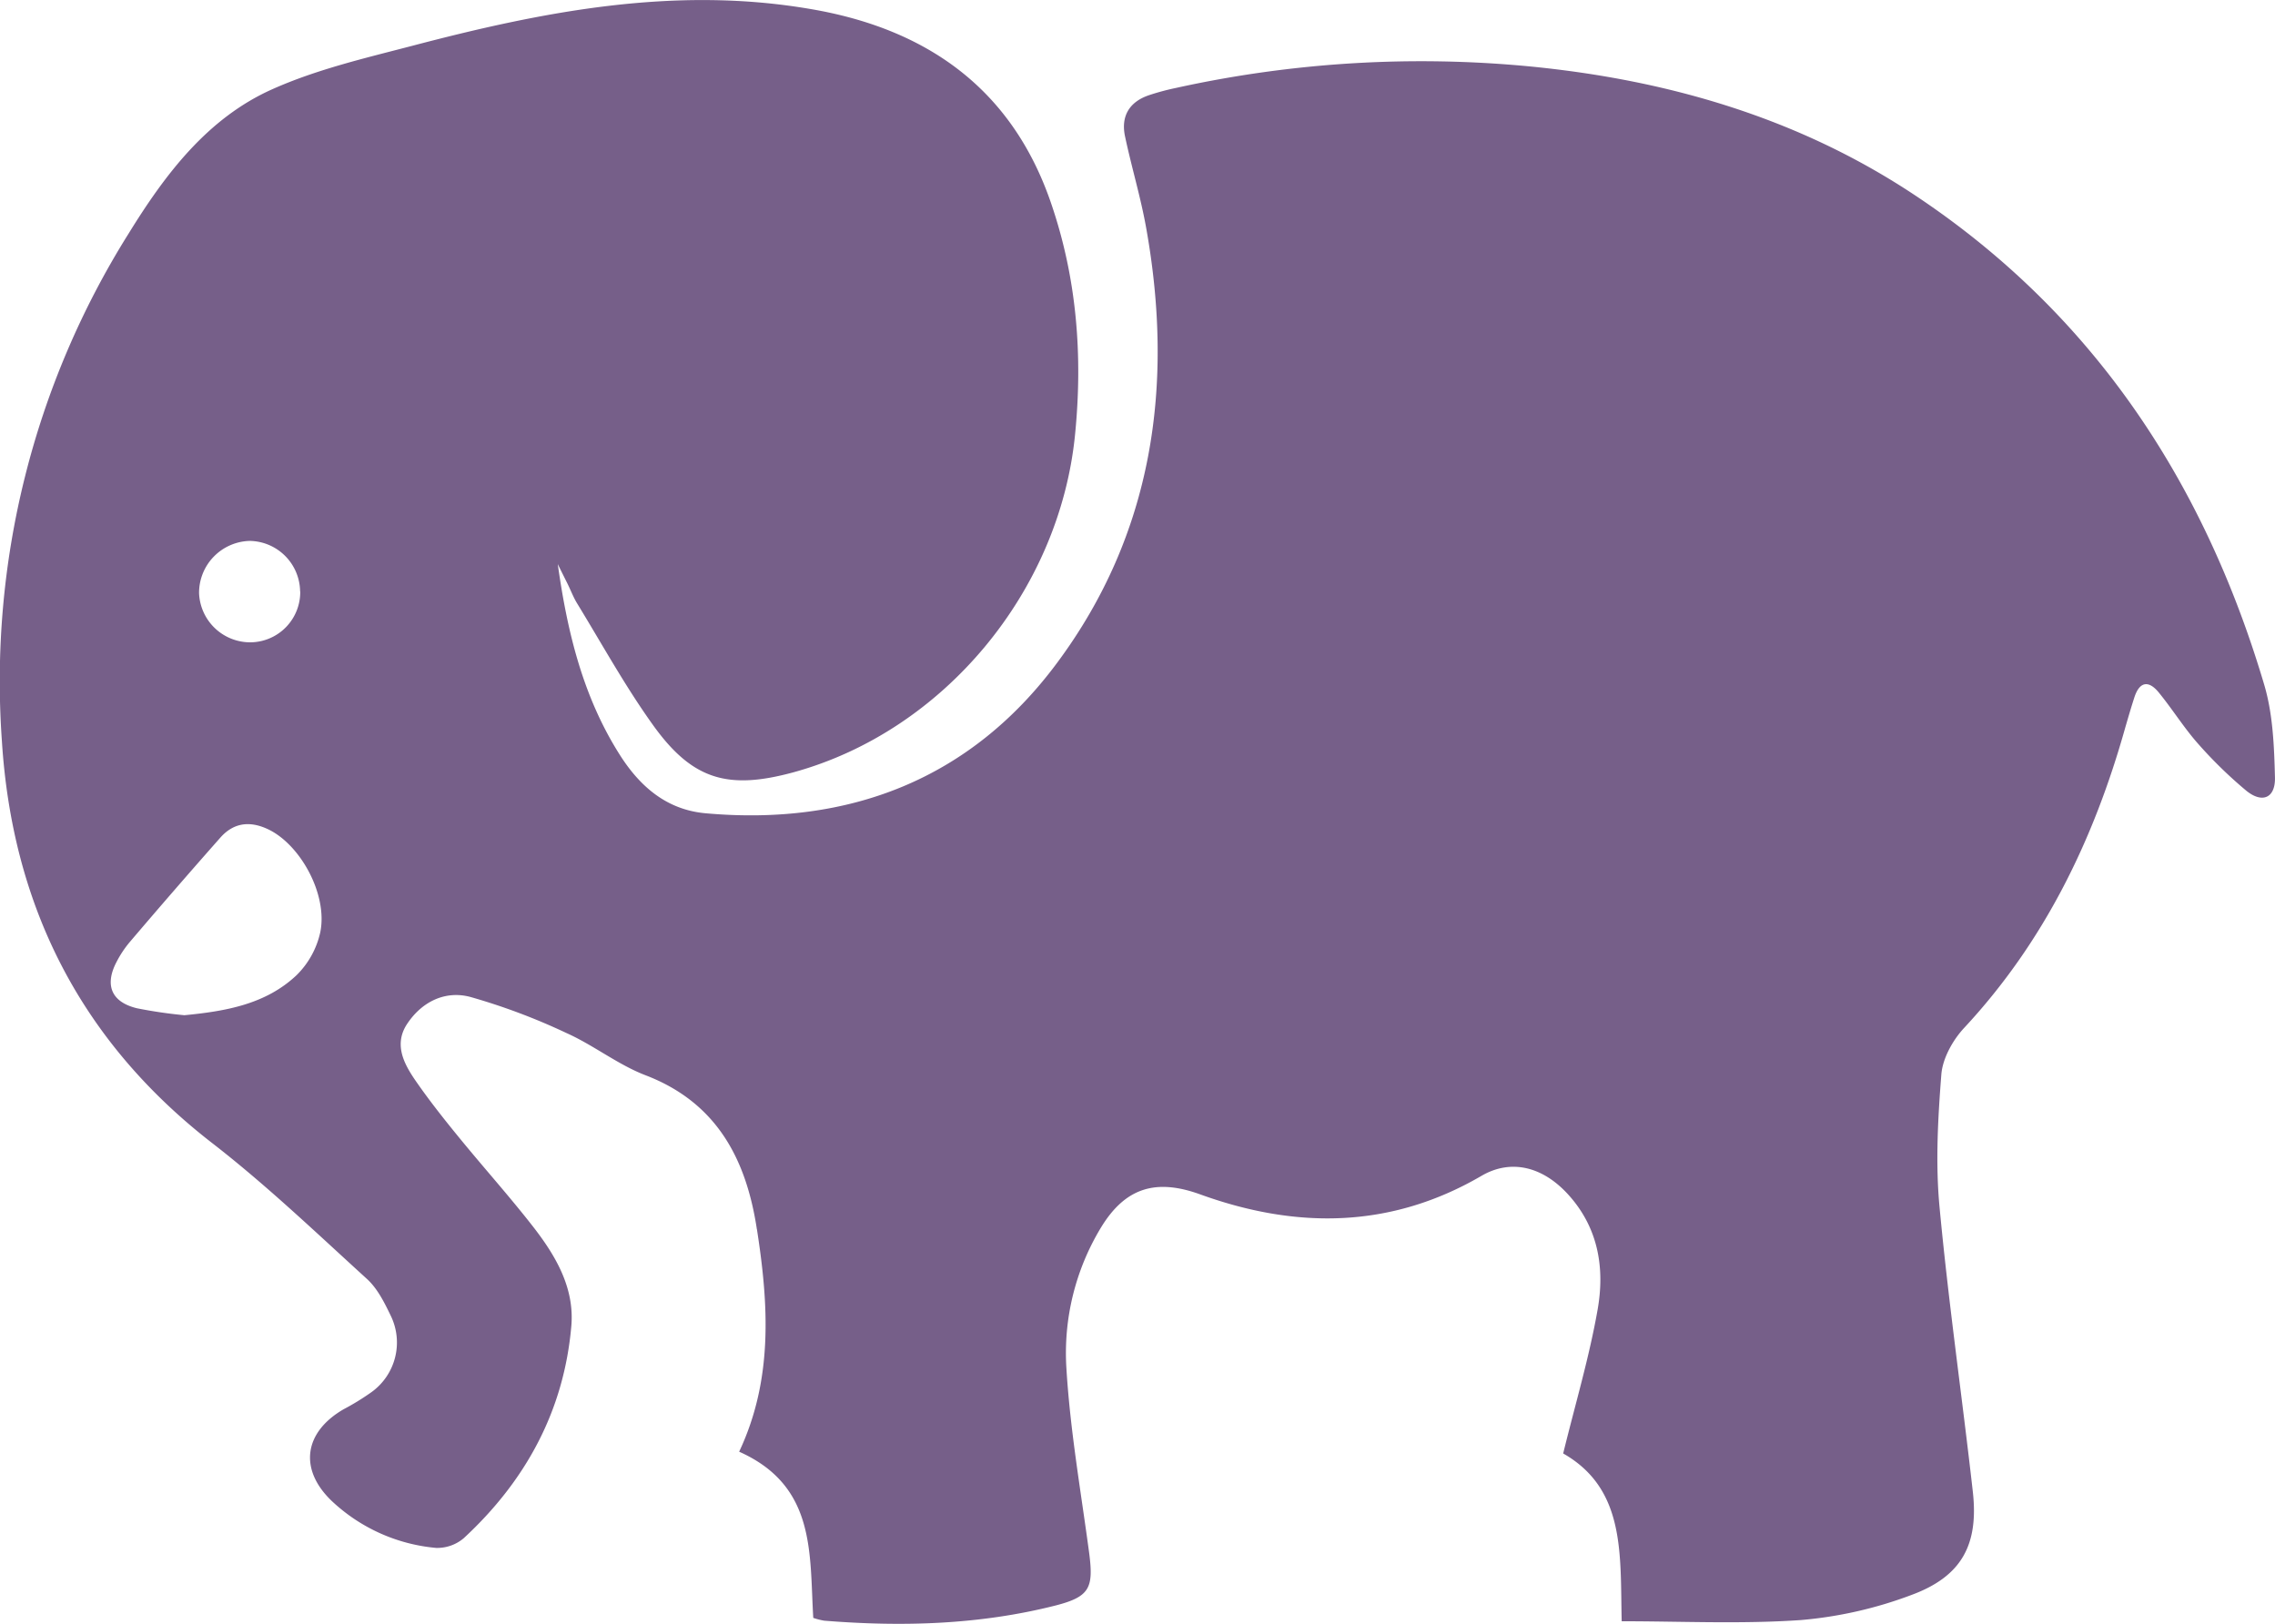 <svg xmlns="http://www.w3.org/2000/svg" viewBox="0 0 512 365.56"><g data-name="Calque 2"><path fill="#765f89" d="M170.32 276.59c-2.4-15.66-9-28.38-25-34.53-6.27-2.4-11.7-6.78-17.88-9.54a140.6 140.6 0 0 0-21.57-8.1c-5.61-1.5-10.83 1-14.16 5.94-3.15 4.62-.87 9 1.77 12.84 3 4.35 6.27 8.49 9.6 12.57 5.52 6.78 11.37 13.29 16.74 20.16 5.13 6.57 9.51 13.86 8.76 22.56-1.65 19.08-10.29 34.89-24.21 47.76a9.22 9.22 0 0 1-6.21 2.19 39.35 39.35 0 0 1-23.46-10.53c-7.47-7.11-6.33-15.48 2.61-20.67a56 56 0 0 0 6.3-3.87 13.76 13.76 0 0 0 4.32-17.22c-1.41-2.94-3-6.12-5.34-8.25-11.43-10.41-22.65-21.15-34.89-30.63C18 234.23 2.77 203.75.43 166.85A189.58 189.58 0 0 1 28.93 52.6c8.19-13.29 17.73-26 32.37-32.52 10-4.47 20.88-7 31.53-9.78 29.31-7.71 58.89-13.5 89.4-8.3 26.28 4.41 45.51 17.94 54.33 43.77 5.79 16.89 7.17 34.35 5.37 52.23-3.54 35.13-29.49 66.54-63.33 75.84-14.67 4-22.68 1.77-31.5-10.44-6.33-8.79-11.58-18.36-17.25-27.63-.84-1.38-1.44-3-2.16-4.44s-1.44-2.88-2.16-4.35c2.13 15.24 5.67 29.91 14 43C144 177 150 182.29 158.8 183.07c32.34 2.91 59.64-7.71 79-33.72 21.69-29.1 26.46-62.58 20.19-97.83-1.23-7-3.3-13.77-4.77-20.7-1-4.47.78-7.77 5.19-9.33a53 53 0 0 1 6.18-1.68A256.3 256.3 0 0 1 344.8 15c30.6 3.06 59.55 11.46 85.44 28.47 40.53 26.67 65.64 64.62 79.29 110.52 2 6.66 2.28 13.95 2.46 21 .12 4.68-2.88 5.91-6.45 3a99 99 0 0 1-10.92-10.65c-3.15-3.57-5.67-7.65-8.73-11.4-2.37-2.94-4.44-2.49-5.58 1.17-.72 2.22-1.35 4.41-2 6.63-7.08 25.26-18.24 48.3-36.33 67.71-2.52 2.73-4.77 6.78-5.07 10.38-.78 10-1.35 20.13-.39 30.06 2 21.33 5.07 42.57 7.47 63.87 1.35 12-2.52 19.11-13.83 23.28a92.6 92.6 0 0 1-24.87 5.64c-13.38.93-26.88.27-40.32.27-.36-15 .93-29.73-13.17-37.77 2.73-11.13 5.88-21.69 7.77-32.49 1.56-9 .24-17.79-6.06-25.14-5.91-6.93-13.32-8.82-20.1-4.86-20.43 11.91-41.67 12-63.3 4.17-9.93-3.6-16.86-1.56-22.35 7.5A54.5 54.5 0 0 0 240 308c.84 14 3.27 27.75 5.13 41.64 1 7.77.15 9.78-7.56 11.76-17.13 4.35-34.56 4.83-52.08 3.42a15 15 0 0 1-2.46-.63c-.87-14.55.66-29.67-16.68-37.41 7.68-16.29 6.63-33.18 4-50.07l-.06-.15zM66.76 219.5a19.4 19.4 0 0 0 5.31-9.6c1.8-8.64-4.68-20.22-12.18-23.43-4-1.74-7.47-1.11-10.29 2.07q-10.3 11.65-20.4 23.52a24 24 0 0 0-3 4.53c-2.7 5.19-1.11 9 4.65 10.38a105 105 0 0 0 10.65 1.56c9.3-.9 18.3-2.46 25.23-9zm.78-86.37a11.52 11.52 0 0 0-11.28-11.37 11.7 11.7 0 0 0-11.46 11.76 11.53 11.53 0 0 0 11.61 11.07 11.31 11.31 0 0 0 11.16-11.43z" data-name="Calque 1"/></g></svg>
